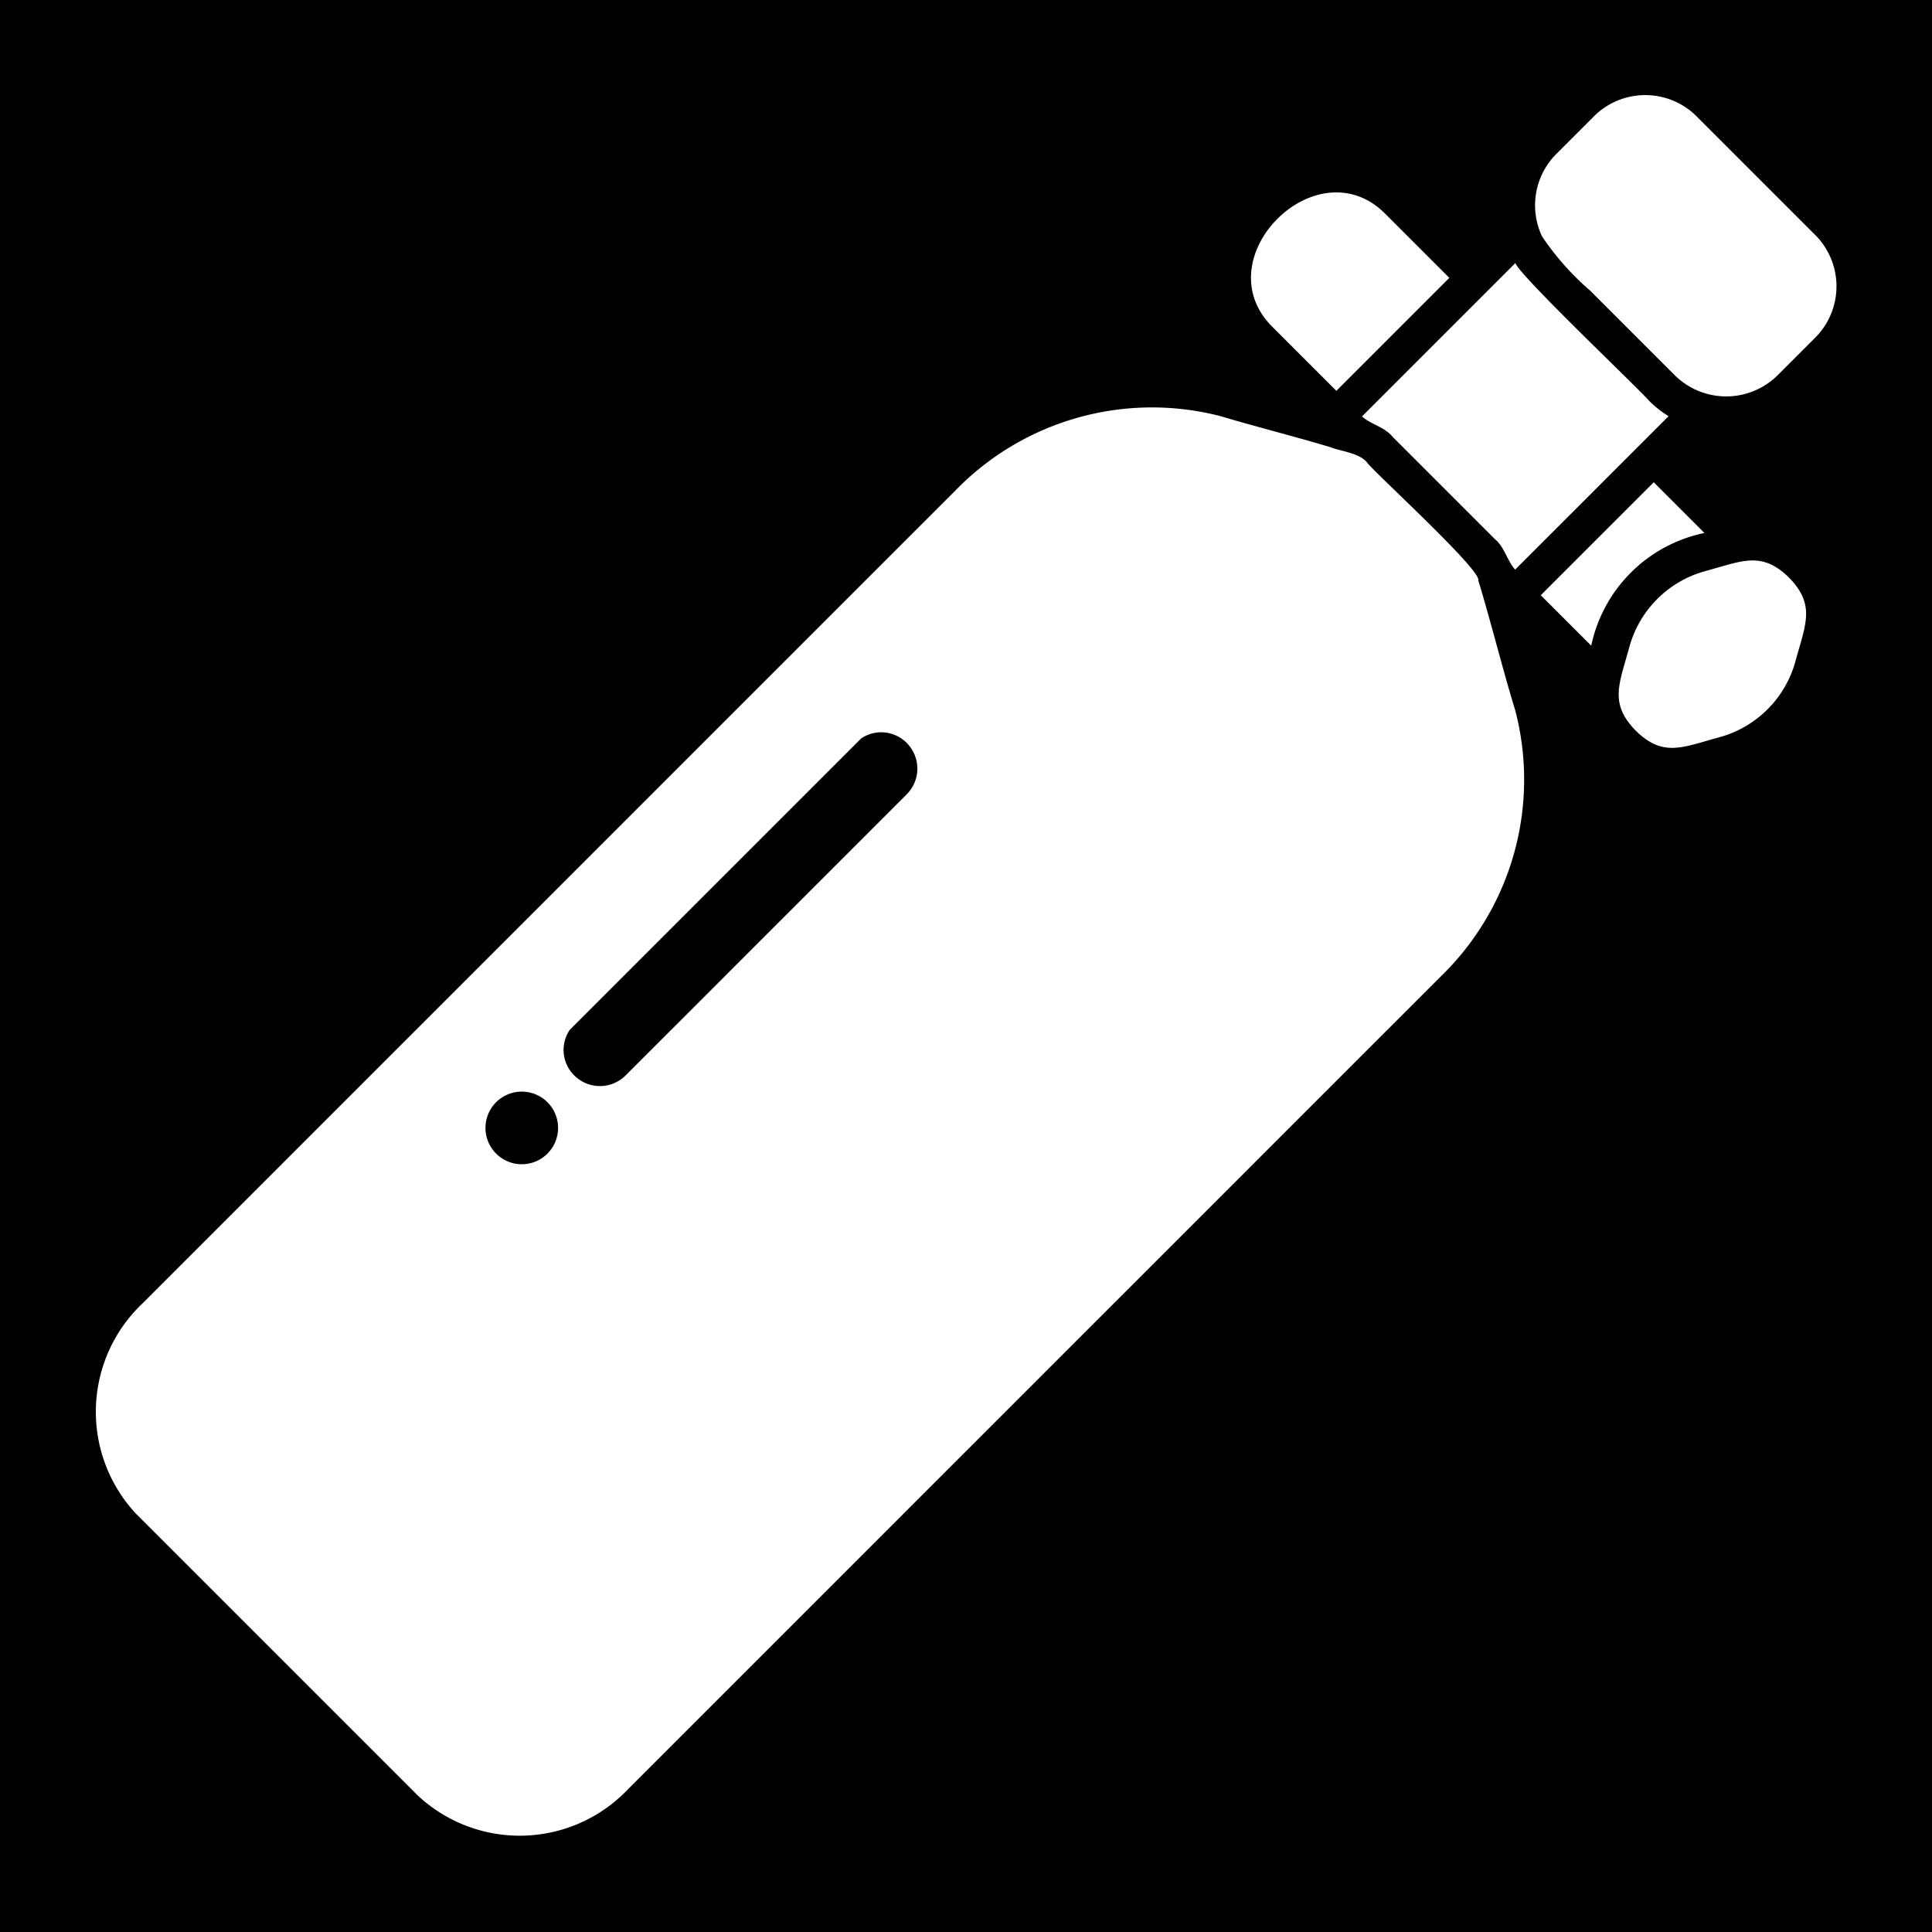<svg height="512" width="512" style="enable-background:new 0 0 512 512" xml:space="preserve" xmlns="http://www.w3.org/2000/svg"><defs><filter style="color-interpolation-filters:sRGB" id="a" x="-.095" y="-.033" width="1.191" height="1.067"><feFlood flood-opacity="1" flood-color="#3A3F5E" result="flood"/><feComposite in="flood" in2="SourceGraphic" operator="out" result="composite1"/><feGaussianBlur in="composite1" stdDeviation="15" result="blur"/><feOffset result="offset"/><feComposite in="offset" in2="SourceGraphic" operator="atop" result="composite2"/></filter></defs><path d="M0 0h512v512H0Z" fill="#b90202" style="fill:#0000;fill-opacity:1"/><g style="fill:#fff;fill-opacity:1;filter:url(#a)"><path d="M416.25 162.38v112.31c-6.316-.336-12.242-4.434-18.75-3.746l-74.625-.004c-6.781-.695-12.484 3.418-18.75 3.75V162.38c5.484 3.137 91.492.816 99.562 1.5a54.878 54.878 0 0 0 12.562-1.5zm-112.13-19.5a140.745 140.745 0 0 0 37.5 2.25h62.062a37.833 37.833 0 0 0 26.418-11.082 37.833 37.833 0 0 0 11.082-26.418V79.88a37.596 37.596 0 0 0-11.016-26.484 37.604 37.604 0 0 0-26.484-11.016h-87a37.596 37.596 0 0 0-26.484 11.016 37.604 37.604 0 0 0-11.016 26.484v27.75a37.626 37.626 0 0 0 24.937 35.25zm163.5 183.18c-16.812-8.813-44.359-25.211-60.938-33.938-2.477-5-78.363-1.398-83.812-2.438-6.262-.699-13.48 5.313-18.75 7.688-11.641 6.043-39.457 22.406-51.375 28.688a141.834 141.834 0 0 0-70.312 124.5v594.94a77.285 77.285 0 0 0 20.906 55.148A77.306 77.306 0 0 0 257.058 1125h206.06a77.342 77.342 0 0 0 53.832-24.293 77.339 77.339 0 0 0 20.98-55.207V450.56a141.866 141.866 0 0 0-18.32-71.758 141.863 141.863 0 0 0-51.992-52.742zM238.68 838.5a18.792 18.792 0 0 1 11.312-13.328 18.793 18.793 0 1 1-8.215 28.426 18.813 18.813 0 0 1-3.097-15.098zm18.375-34.312a18.565 18.565 0 0 1-11.898-4.18 18.584 18.584 0 0 1-6.477-10.82v-213.38a18.582 18.582 0 0 1 6.477-10.82 18.566 18.566 0 0 1 11.898-4.18 18.812 18.812 0 0 1 13.242 5.508 18.812 18.812 0 0 1 5.508 13.242v205.88a18.812 18.812 0 0 1-5.508 13.242 18.812 18.812 0 0 1-13.242 5.508zM238.5 274.69h46.875v-82.688H238.5c-50.191-.215-50.223 82.777 0 82.688zM472.12 192h-37.125c.008 22.43-.004 60.262 0 82.688h36.938a75.443 75.443 0 0 1-12.238-41.371 75.449 75.449 0 0 1 12.426-41.316zm47.26-14.62c-19.863.246-23.113 10.984-32.977 28.23a56.065 56.065 0 0 0 .004 55.664c9.86 17.246 13.109 27.984 32.973 28.23 19.867-.246 23.117-10.984 32.977-28.23a56.075 56.075 0 0 0 0-55.664c-9.863-17.246-13.113-27.984-32.977-28.23z" style="fill:#fff;fill-opacity:1" transform="rotate(45 294.876 373.23) scale(.512)"/></g></svg>